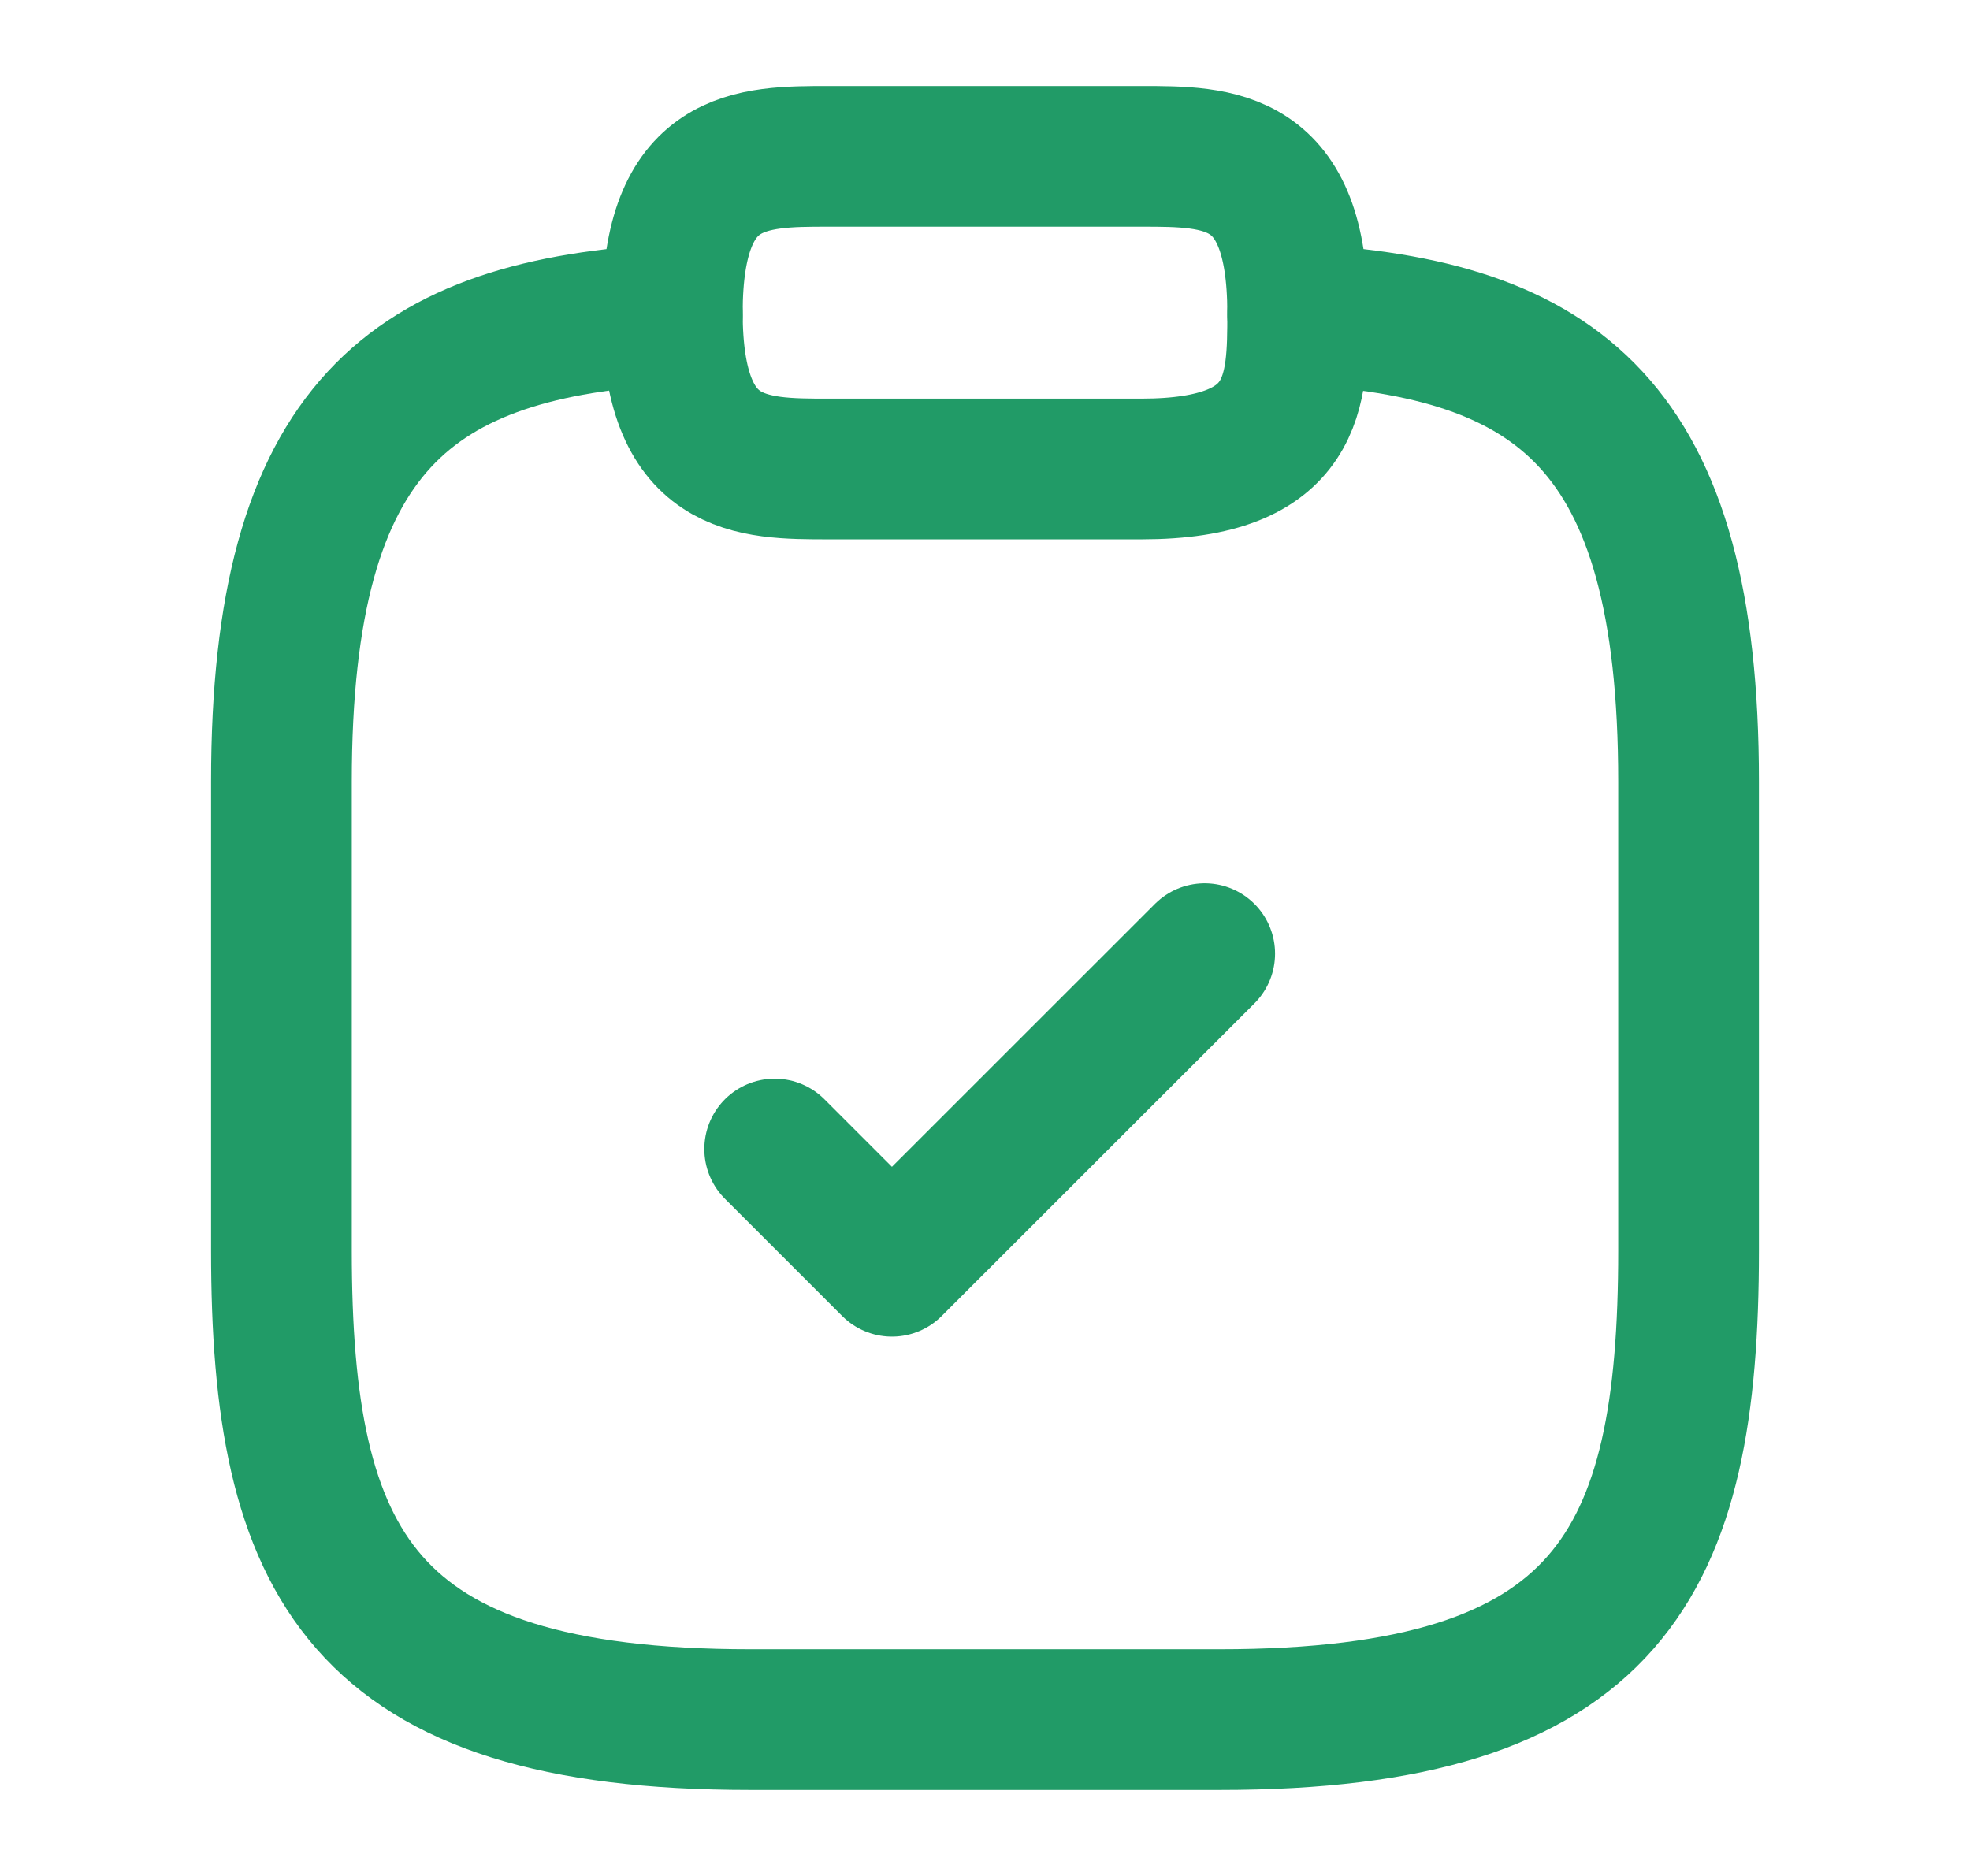 <svg width="21" height="20" viewBox="0 0 21 20" fill="none" xmlns="http://www.w3.org/2000/svg">
<path d="M8.258 12.25L9.508 13.5L12.842 10.167" stroke="#219B67" stroke-width="1.5" stroke-linecap="round" stroke-linejoin="round"/>
<path d="M8.833 5H12.167C13.833 5 13.833 4.167 13.833 3.333C13.833 1.667 13 1.667 12.167 1.667H8.833C8 1.667 7.167 1.667 7.167 3.333C7.167 5 8 5 8.833 5Z" stroke="#219B67" stroke-width="1.5" stroke-miterlimit="10" stroke-linecap="round" stroke-linejoin="round"/>
<path d="M13.833 3.35C16.608 3.5 18 4.525 18 8.333V13.333C18 16.667 17.167 18.333 13 18.333H8C3.833 18.333 3 16.667 3 13.333V8.333C3 4.533 4.392 3.5 7.167 3.35" stroke="#219B67" stroke-width="1.5" stroke-miterlimit="10" stroke-linecap="round" stroke-linejoin="round"/>
</svg>
